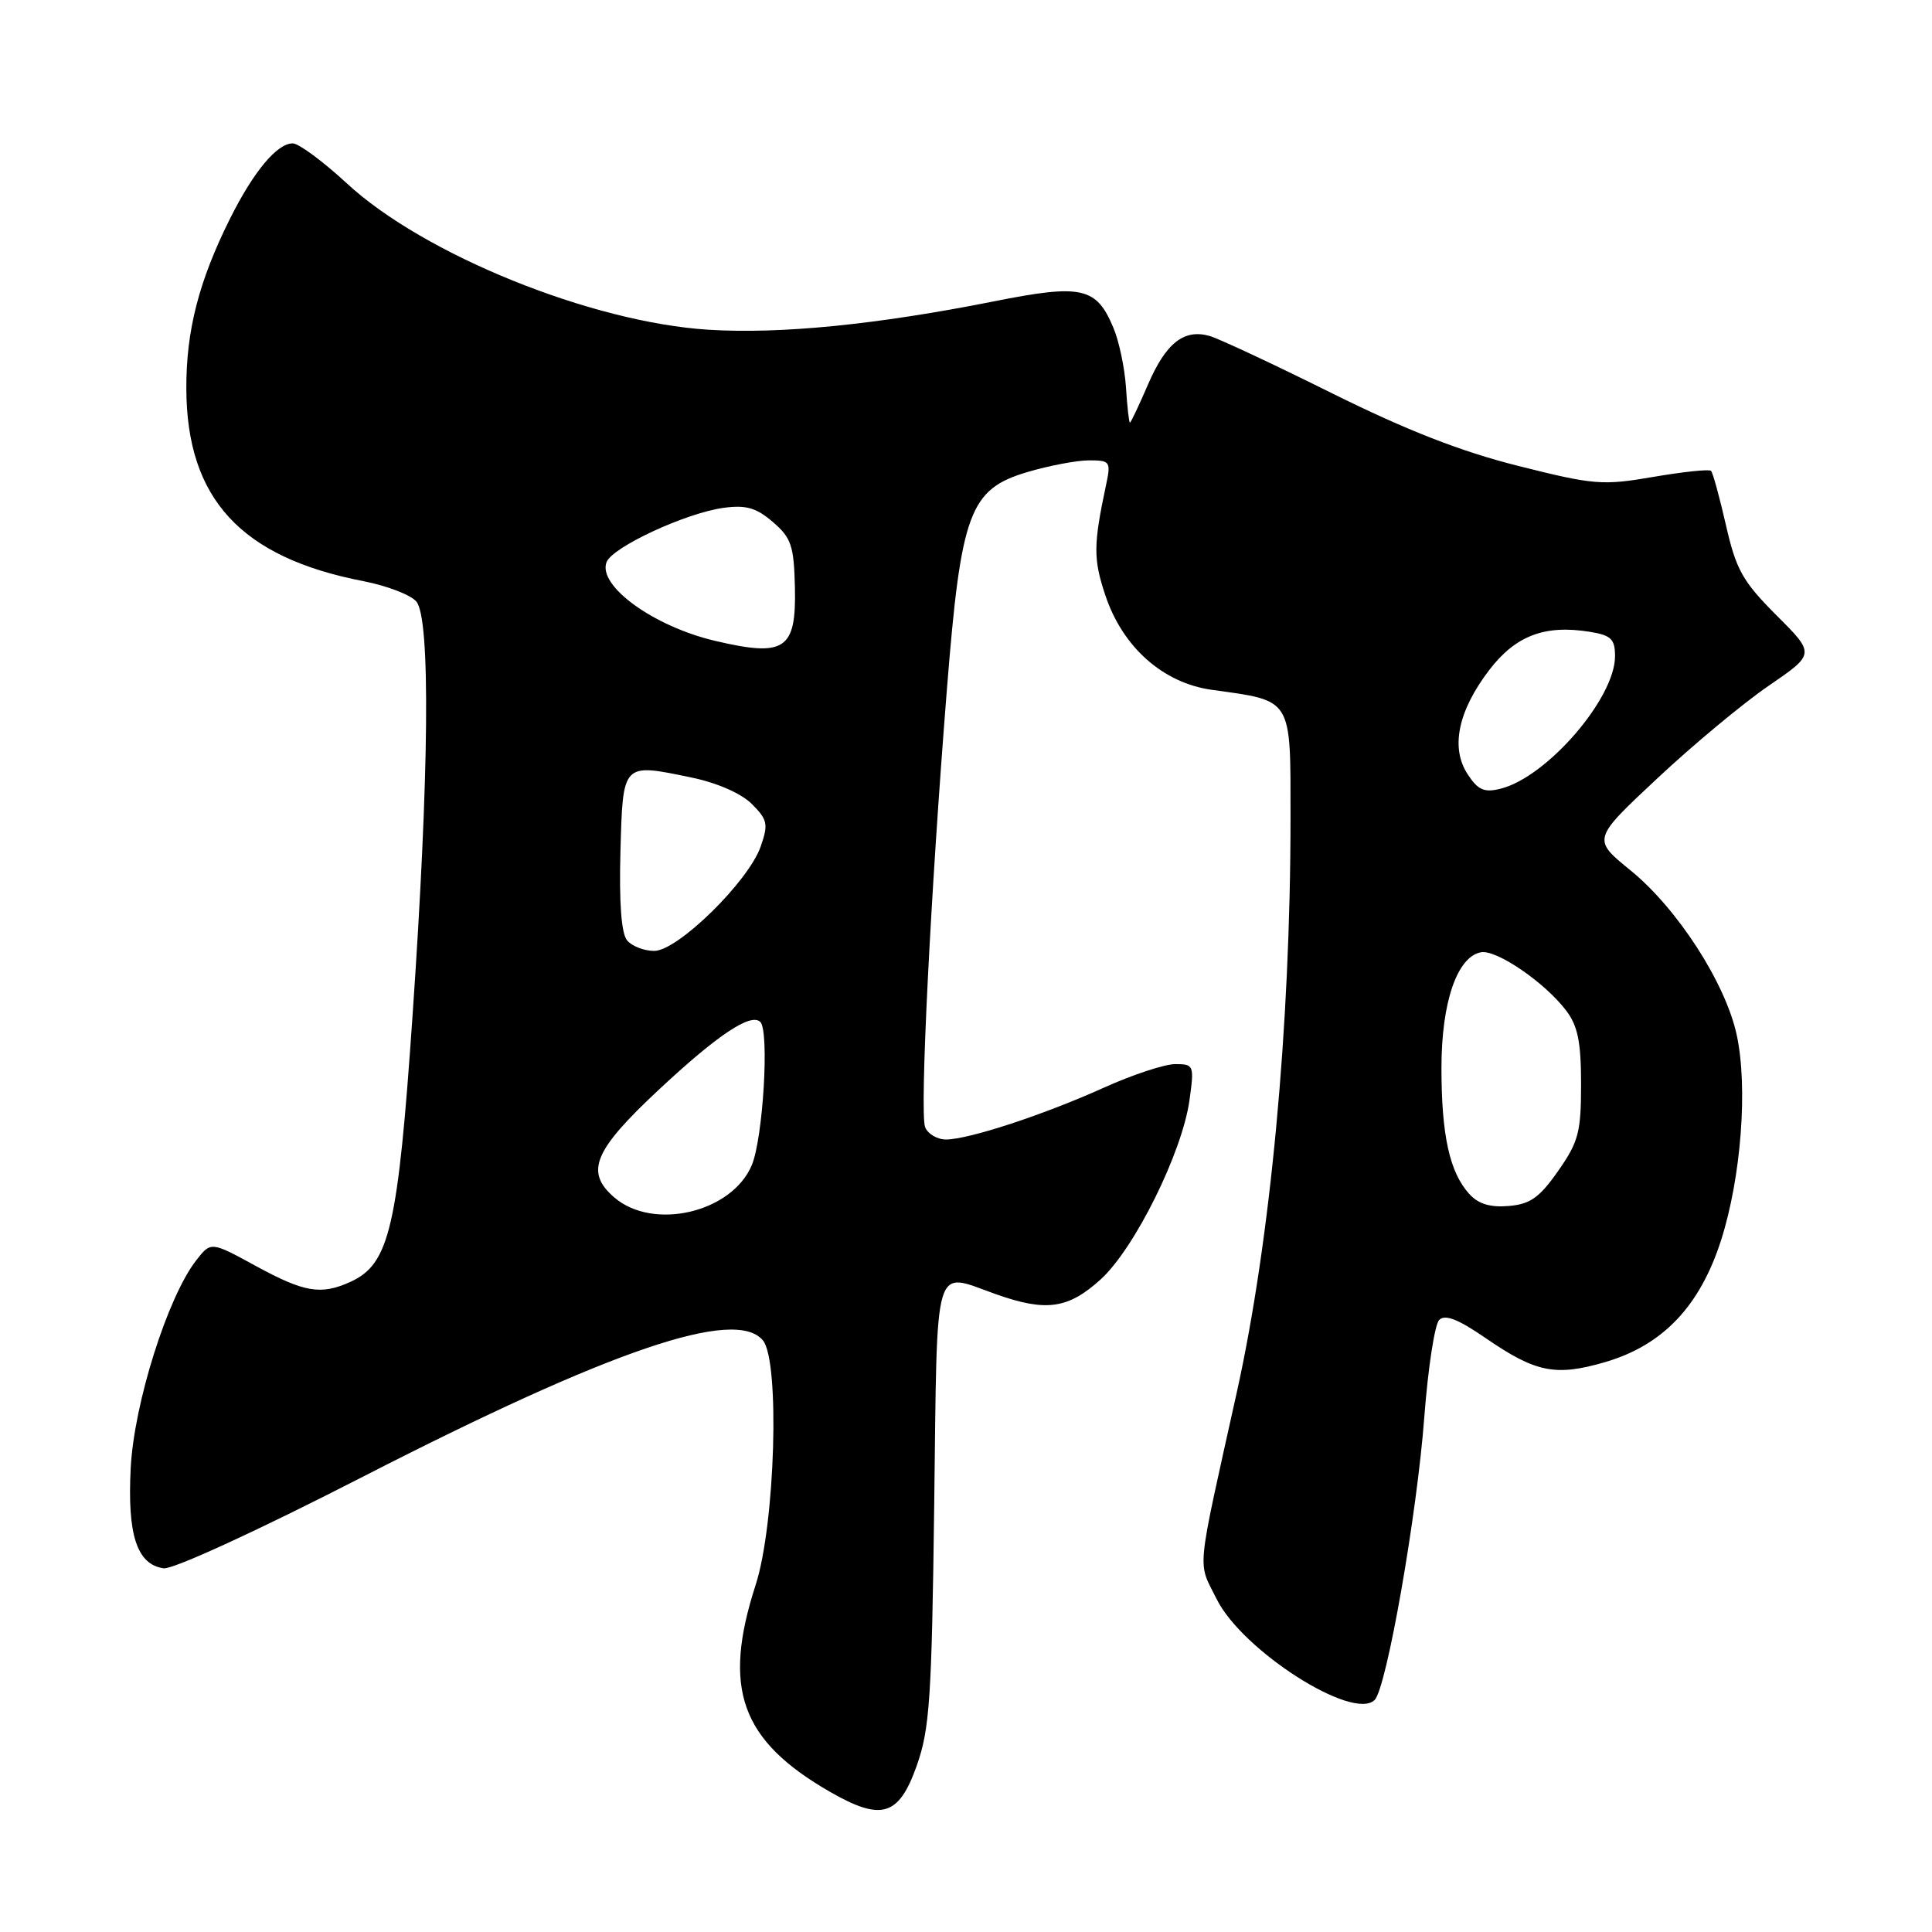 <?xml version="1.0" encoding="UTF-8" standalone="no"?>
<!DOCTYPE svg PUBLIC "-//W3C//DTD SVG 1.1//EN" "http://www.w3.org/Graphics/SVG/1.1/DTD/svg11.dtd" >
<svg xmlns="http://www.w3.org/2000/svg" xmlns:xlink="http://www.w3.org/1999/xlink" version="1.1" viewBox="0 0 256 256">
 <g >
 <path fill="currentColor"
d=" M 121.46 234.00 C 123.19 229.13 123.46 225.15 123.79 199.25 C 124.21 166.33 123.56 168.52 132.00 171.50 C 138.63 173.84 141.52 173.43 145.82 169.55 C 150.33 165.47 156.67 152.68 157.62 145.73 C 158.25 141.16 158.19 141.00 155.73 141.00 C 154.33 141.00 150.11 142.39 146.34 144.09 C 138.33 147.71 128.40 150.97 125.36 150.99 C 124.18 150.99 122.93 150.25 122.58 149.34 C 121.85 147.45 123.30 118.52 125.48 91.21 C 127.34 67.88 128.48 64.83 136.10 62.56 C 138.99 61.70 142.69 61.00 144.31 61.00 C 147.10 61.00 147.22 61.16 146.56 64.25 C 144.87 72.20 144.86 74.06 146.45 78.84 C 148.74 85.75 154.10 90.51 160.60 91.41 C 171.34 92.90 171.00 92.34 171.00 108.39 C 171.00 135.94 168.34 164.40 163.88 184.50 C 158.44 209.03 158.66 206.75 161.21 211.88 C 164.60 218.72 179.30 228.10 182.15 225.25 C 183.73 223.67 187.76 200.71 188.73 187.74 C 189.22 181.27 190.11 175.49 190.70 174.90 C 191.48 174.12 193.21 174.80 196.82 177.28 C 203.49 181.87 206.10 182.40 212.64 180.50 C 220.32 178.27 225.25 173.09 228.06 164.31 C 230.71 155.99 231.62 144.11 230.13 137.16 C 228.65 130.27 222.28 120.39 216.03 115.31 C 210.98 111.20 210.98 111.20 219.60 103.14 C 224.34 98.70 230.99 93.17 234.37 90.86 C 240.52 86.65 240.52 86.65 235.38 81.52 C 230.91 77.04 230.05 75.51 228.70 69.60 C 227.85 65.87 226.96 62.63 226.72 62.39 C 226.49 62.15 223.05 62.51 219.09 63.19 C 212.34 64.35 211.21 64.26 201.19 61.74 C 193.59 59.83 186.46 57.05 176.50 52.11 C 168.80 48.28 161.50 44.87 160.29 44.52 C 156.89 43.55 154.49 45.44 152.11 50.96 C 150.92 53.73 149.84 56.00 149.72 56.00 C 149.60 56.00 149.36 53.91 149.20 51.35 C 149.03 48.79 148.29 45.22 147.53 43.43 C 145.28 38.04 143.34 37.61 131.71 39.93 C 116.16 43.02 103.41 44.29 93.86 43.69 C 78.33 42.71 56.13 33.72 45.95 24.29 C 42.80 21.38 39.58 19.00 38.79 19.00 C 36.71 19.00 33.62 22.70 30.50 28.93 C 26.36 37.21 24.66 43.80 24.69 51.50 C 24.74 66.08 31.91 73.87 48.17 77.01 C 51.29 77.62 54.44 78.83 55.17 79.71 C 57.06 81.98 56.87 102.63 54.67 134.50 C 52.73 162.71 51.61 167.49 46.44 169.85 C 42.53 171.63 40.34 171.26 33.90 167.75 C 27.95 164.50 27.95 164.50 26.00 167.00 C 22.21 171.86 17.76 185.97 17.32 194.50 C 16.86 203.39 18.14 207.30 21.68 207.81 C 22.91 207.98 34.13 202.83 48.15 195.64 C 81.02 178.81 97.44 173.22 101.09 177.61 C 103.36 180.35 102.72 202.00 100.13 210.00 C 95.68 223.76 98.14 230.62 110.00 237.44 C 116.80 241.34 119.09 240.66 121.46 234.00 Z  M 81.40 158.67 C 77.48 155.29 78.65 152.46 87.33 144.36 C 95.10 137.11 99.51 134.17 100.75 135.42 C 101.96 136.64 101.11 150.80 99.62 154.38 C 96.99 160.66 86.58 163.12 81.40 158.67 Z  M 194.67 158.19 C 192.08 155.33 191.00 150.41 191.00 141.51 C 191.00 132.82 193.07 126.77 196.24 126.18 C 198.29 125.80 204.70 130.18 207.52 133.90 C 209.07 135.93 209.50 138.07 209.50 143.66 C 209.50 150.03 209.16 151.31 206.46 155.16 C 203.99 158.69 202.76 159.56 199.91 159.80 C 197.45 160.01 195.88 159.53 194.67 158.19 Z  M 83.09 124.60 C 82.33 123.69 82.03 119.63 82.21 112.87 C 82.54 100.98 82.42 101.11 91.64 103.03 C 95.03 103.73 98.23 105.14 99.62 106.53 C 101.71 108.62 101.83 109.20 100.79 112.18 C 99.17 116.81 89.80 126.00 86.69 126.00 C 85.34 126.00 83.72 125.37 83.09 124.60 Z  M 194.47 102.59 C 192.18 99.10 193.19 94.22 197.31 88.81 C 200.82 84.22 204.68 82.75 210.67 83.72 C 213.49 84.18 214.00 84.68 214.00 86.96 C 214.00 92.53 204.97 102.98 198.83 104.51 C 196.66 105.05 195.84 104.69 194.47 102.59 Z  M 94.73 84.91 C 86.58 82.99 79.17 77.61 80.37 74.49 C 81.13 72.49 90.91 67.96 95.89 67.29 C 98.86 66.89 100.22 67.28 102.41 69.17 C 104.85 71.27 105.20 72.30 105.33 77.82 C 105.52 86.10 104.02 87.10 94.73 84.91 Z "/>
</g>
</svg>